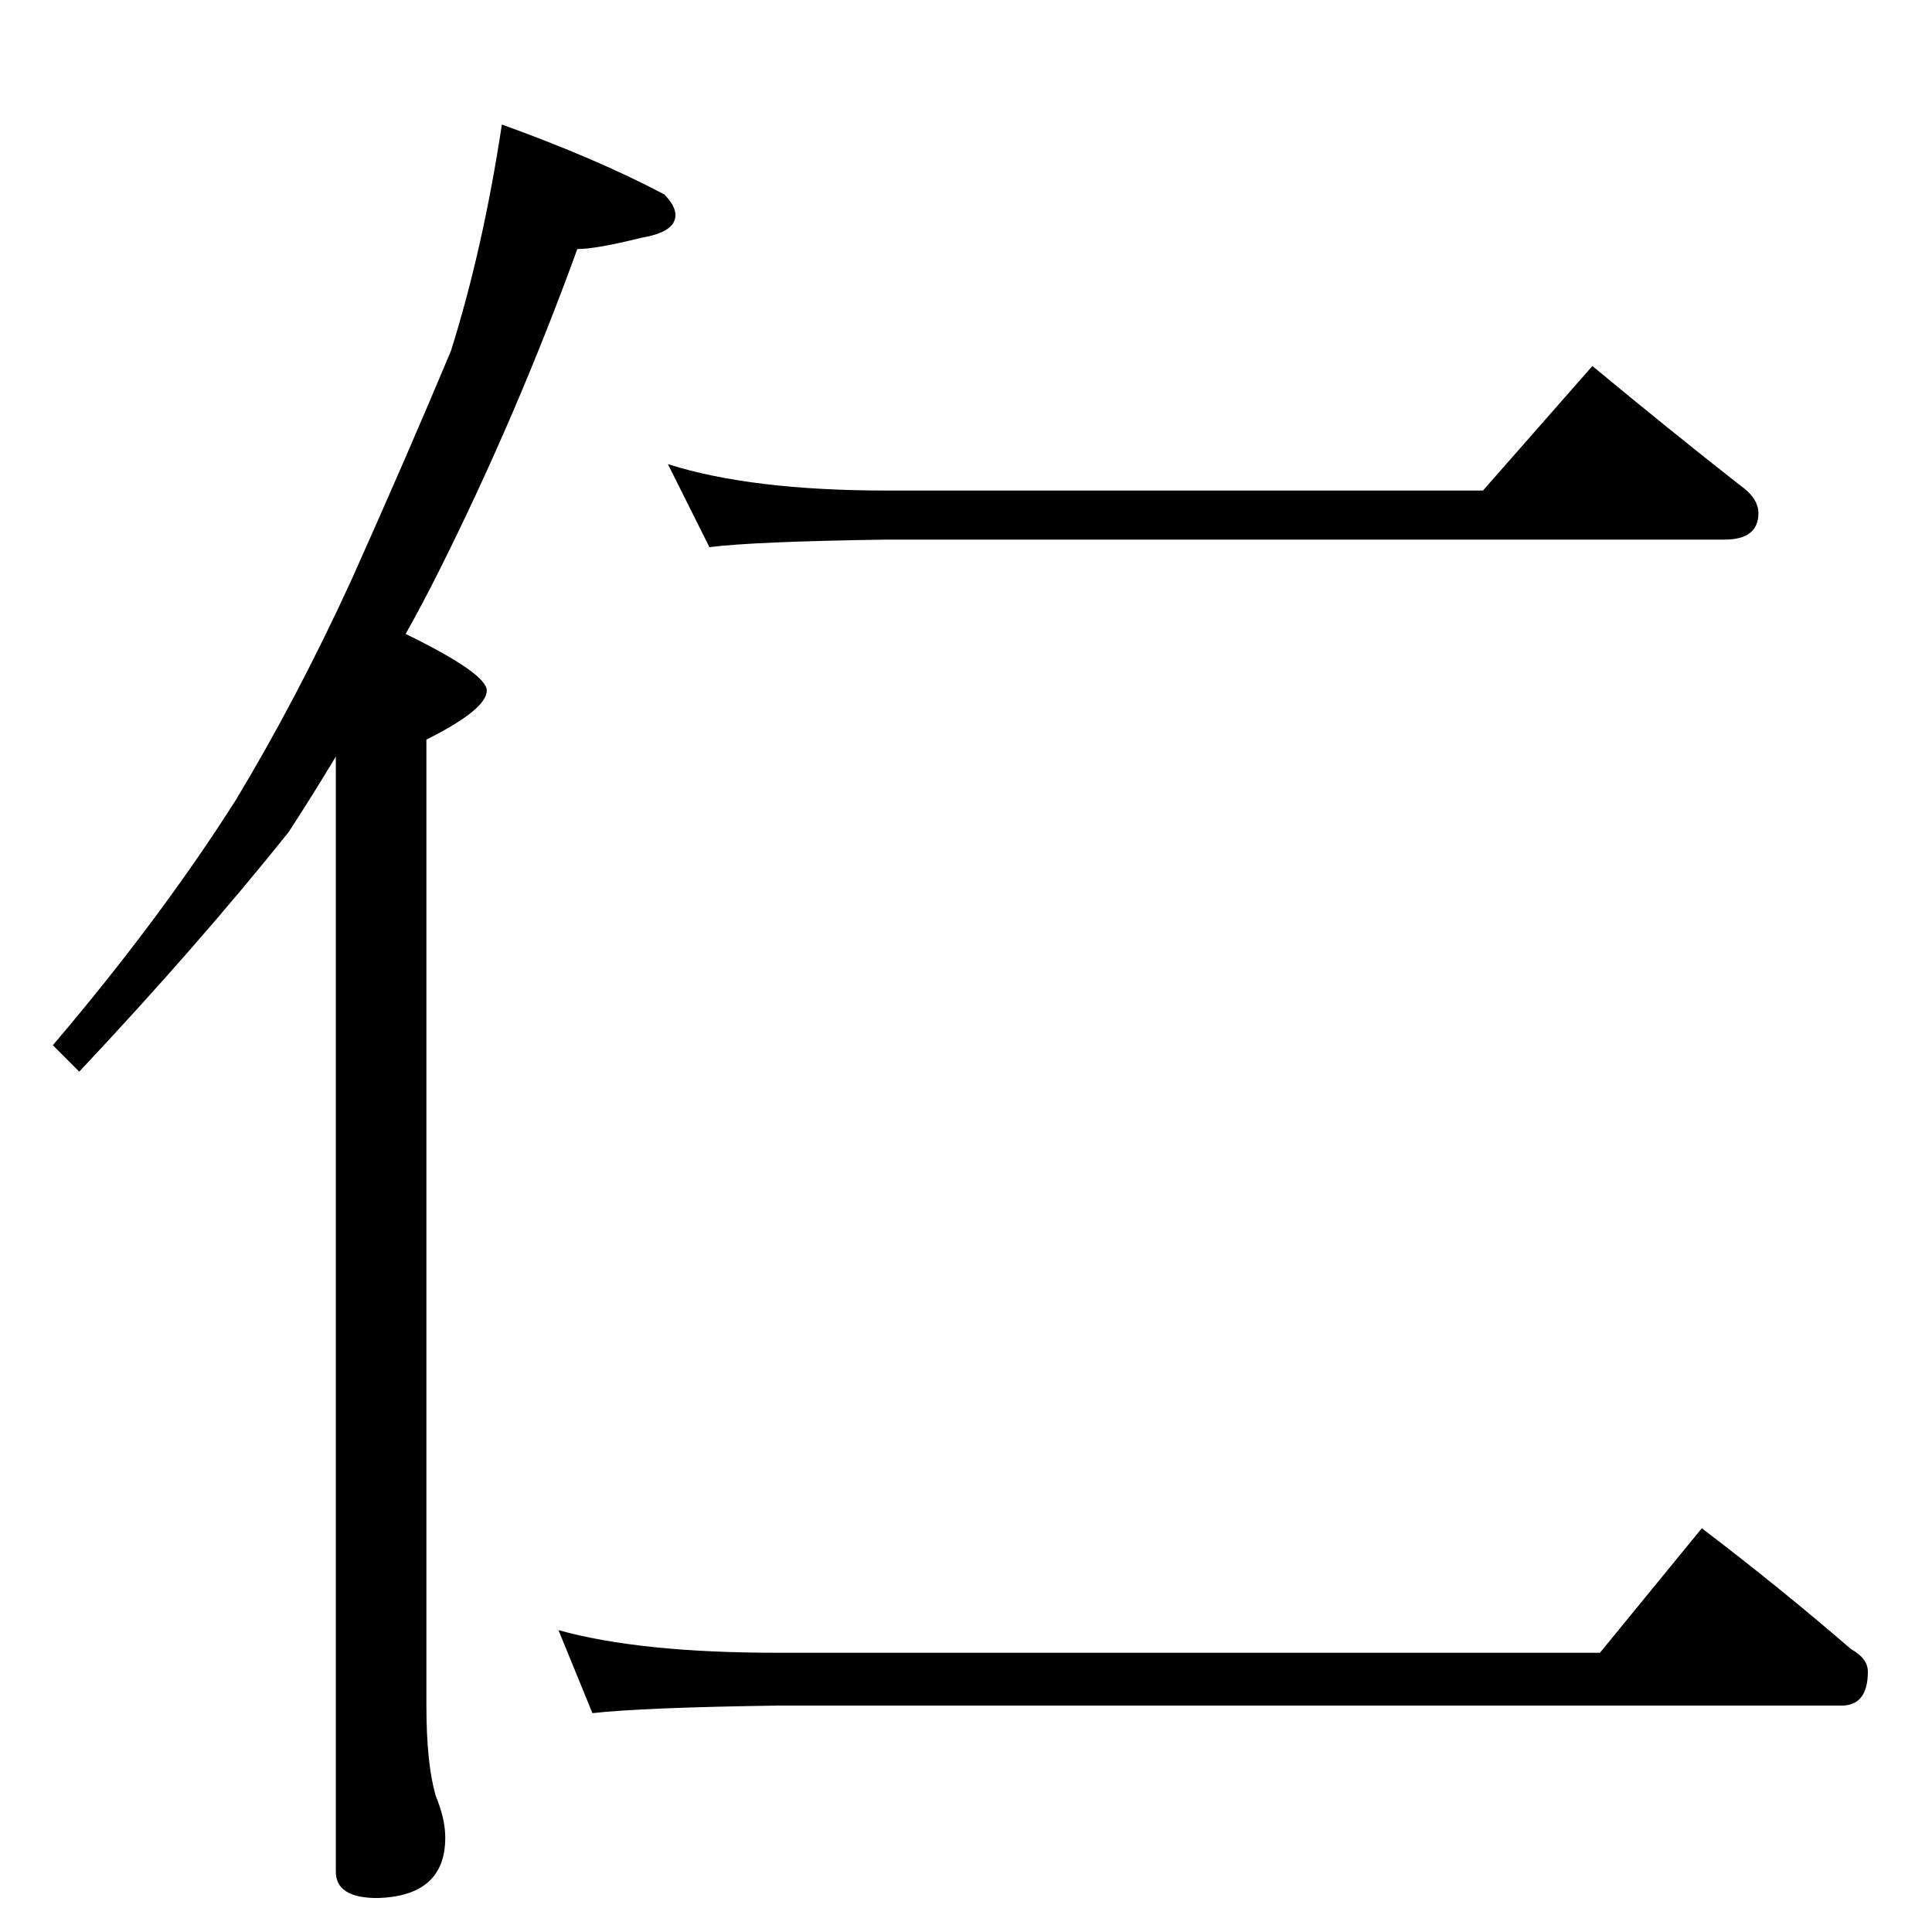 <?xml version="1.0" standalone="no"?>
<!DOCTYPE svg PUBLIC "-//W3C//DTD SVG 1.1//EN" "http://www.w3.org/Graphics/SVG/1.1/DTD/svg11.dtd" >
<svg xmlns="http://www.w3.org/2000/svg" xmlns:xlink="http://www.w3.org/1999/xlink" version="1.1" viewBox="0 -204 1024 1024">
  <g transform="matrix(1 0 0 -1 0 820)">
   <path fill="currentColor"
d="M266 958q50 -18 86 -37q6 -6 6 -11q0 -9 -18 -12q-24 -6 -34 -6q-32 -88 -73 -170q-9 -18 -18 -34q43 -21 43 -30q0 -10 -32 -26v-512q0 -31 5 -48q5 -12 5 -22q0 -31 -36 -32q-22 0 -22 14v591q-12 -20 -25 -40q-48 -60 -111 -127l-14 14q57 67 97 130q32 53 61 116
q30 67 53 122q17 54 27 120zM354 778q44 -14 116 -14h316l58 66q41 -34 78 -63q10 -7 10 -15q0 -14 -18 -14h-444q-70 -1 -94 -4zM296 160q43 -12 116 -12h436l54 66q42 -32 79 -64q9 -5 9 -12q0 -18 -14 -18h-564q-71 -1 -98 -4z" />
  </g>

</svg>
